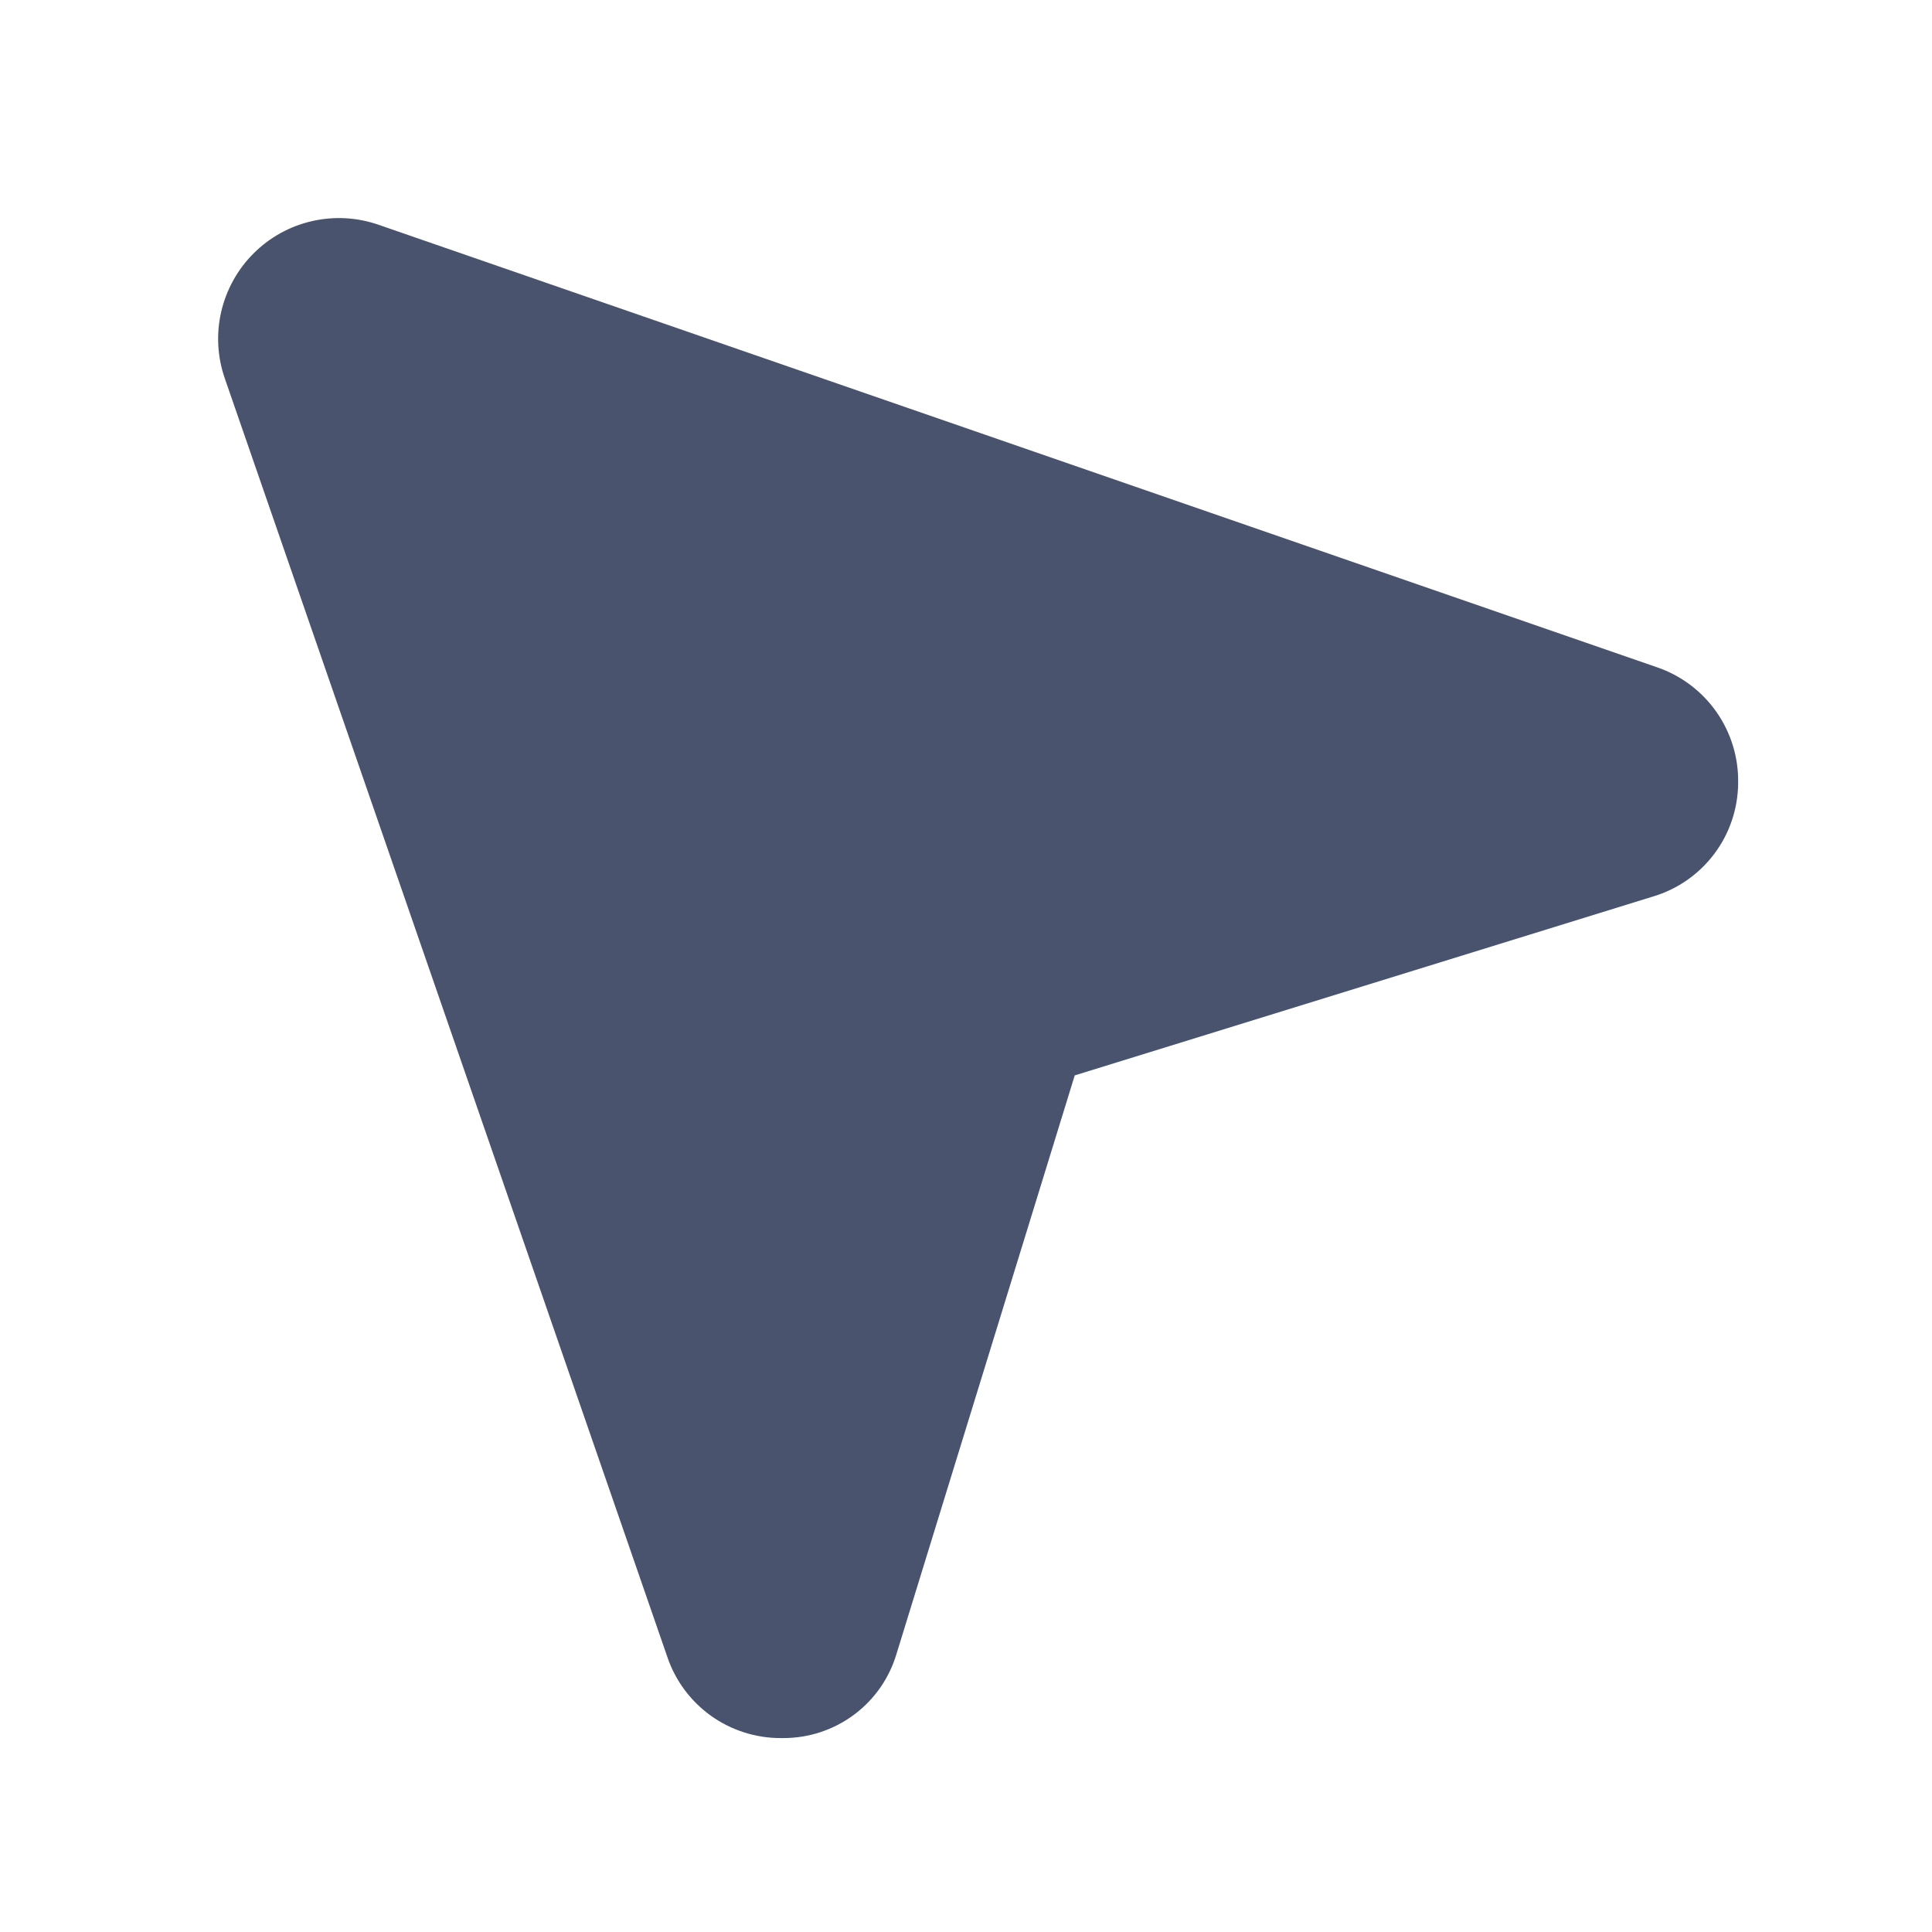 <svg width="32" height="32" viewBox="0 0 32 32" fill="none" xmlns="http://www.w3.org/2000/svg">
<path d="M27.439 11.05L6.276 3.725C5.921 3.6 5.537 3.578 5.17 3.662C4.802 3.745 4.466 3.931 4.199 4.198C3.933 4.464 3.747 4.801 3.663 5.168C3.579 5.536 3.601 5.919 3.726 6.275L11.051 27.438C11.183 27.833 11.437 28.176 11.776 28.419C12.115 28.661 12.522 28.79 12.939 28.788H12.976C13.398 28.788 13.809 28.652 14.147 28.4C14.485 28.148 14.732 27.792 14.851 27.387L17.801 17.812L27.376 14.85C27.782 14.73 28.137 14.483 28.392 14.145C28.646 13.808 28.785 13.398 28.789 12.975C28.798 12.552 28.672 12.138 28.429 11.791C28.186 11.445 27.839 11.185 27.439 11.05V11.05Z" fill="#49536E"/>
</svg>
